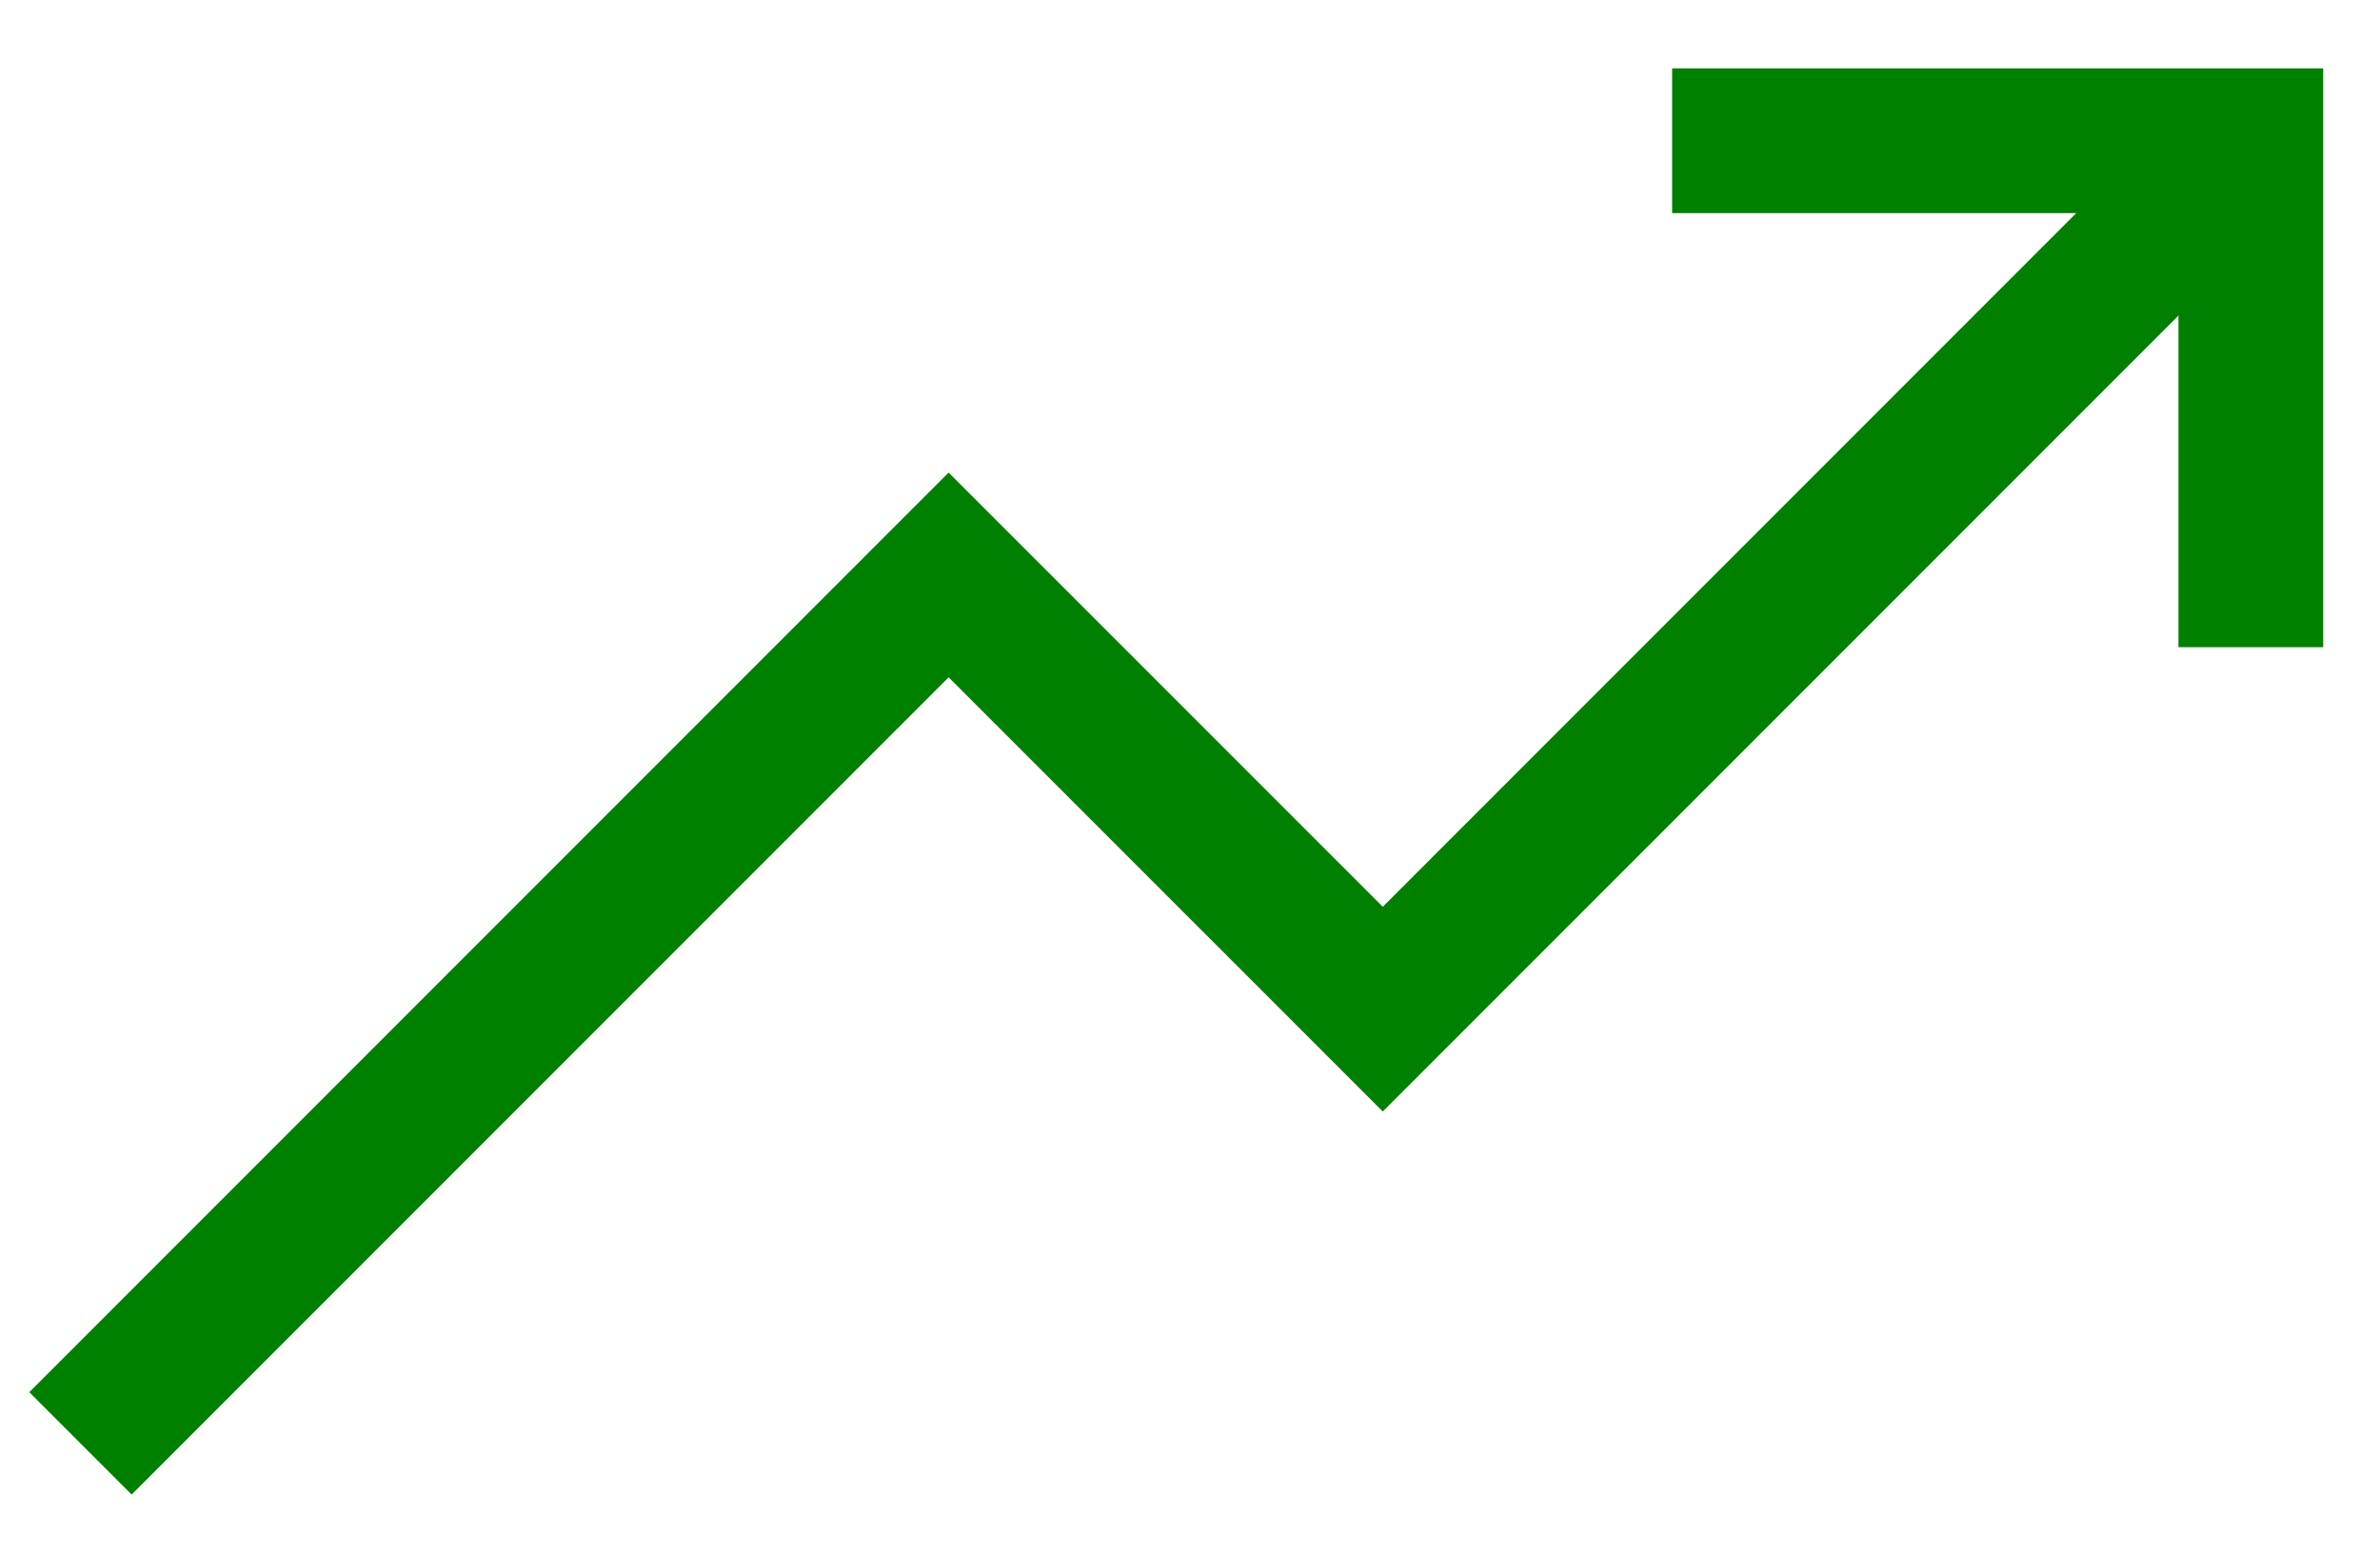 <svg width="26" height="17" viewBox="0 0 26 17" fill="none" xmlns="http://www.w3.org/2000/svg">
<path d="M18.267 1.537L24.589 1.537V7.068" stroke="#008000" stroke-width="1.581"/>
<path d="M0.879 15.763L10.363 6.279L15.106 11.021L24.59 1.537" stroke="#008000" stroke-width="1.581"/>
</svg>
